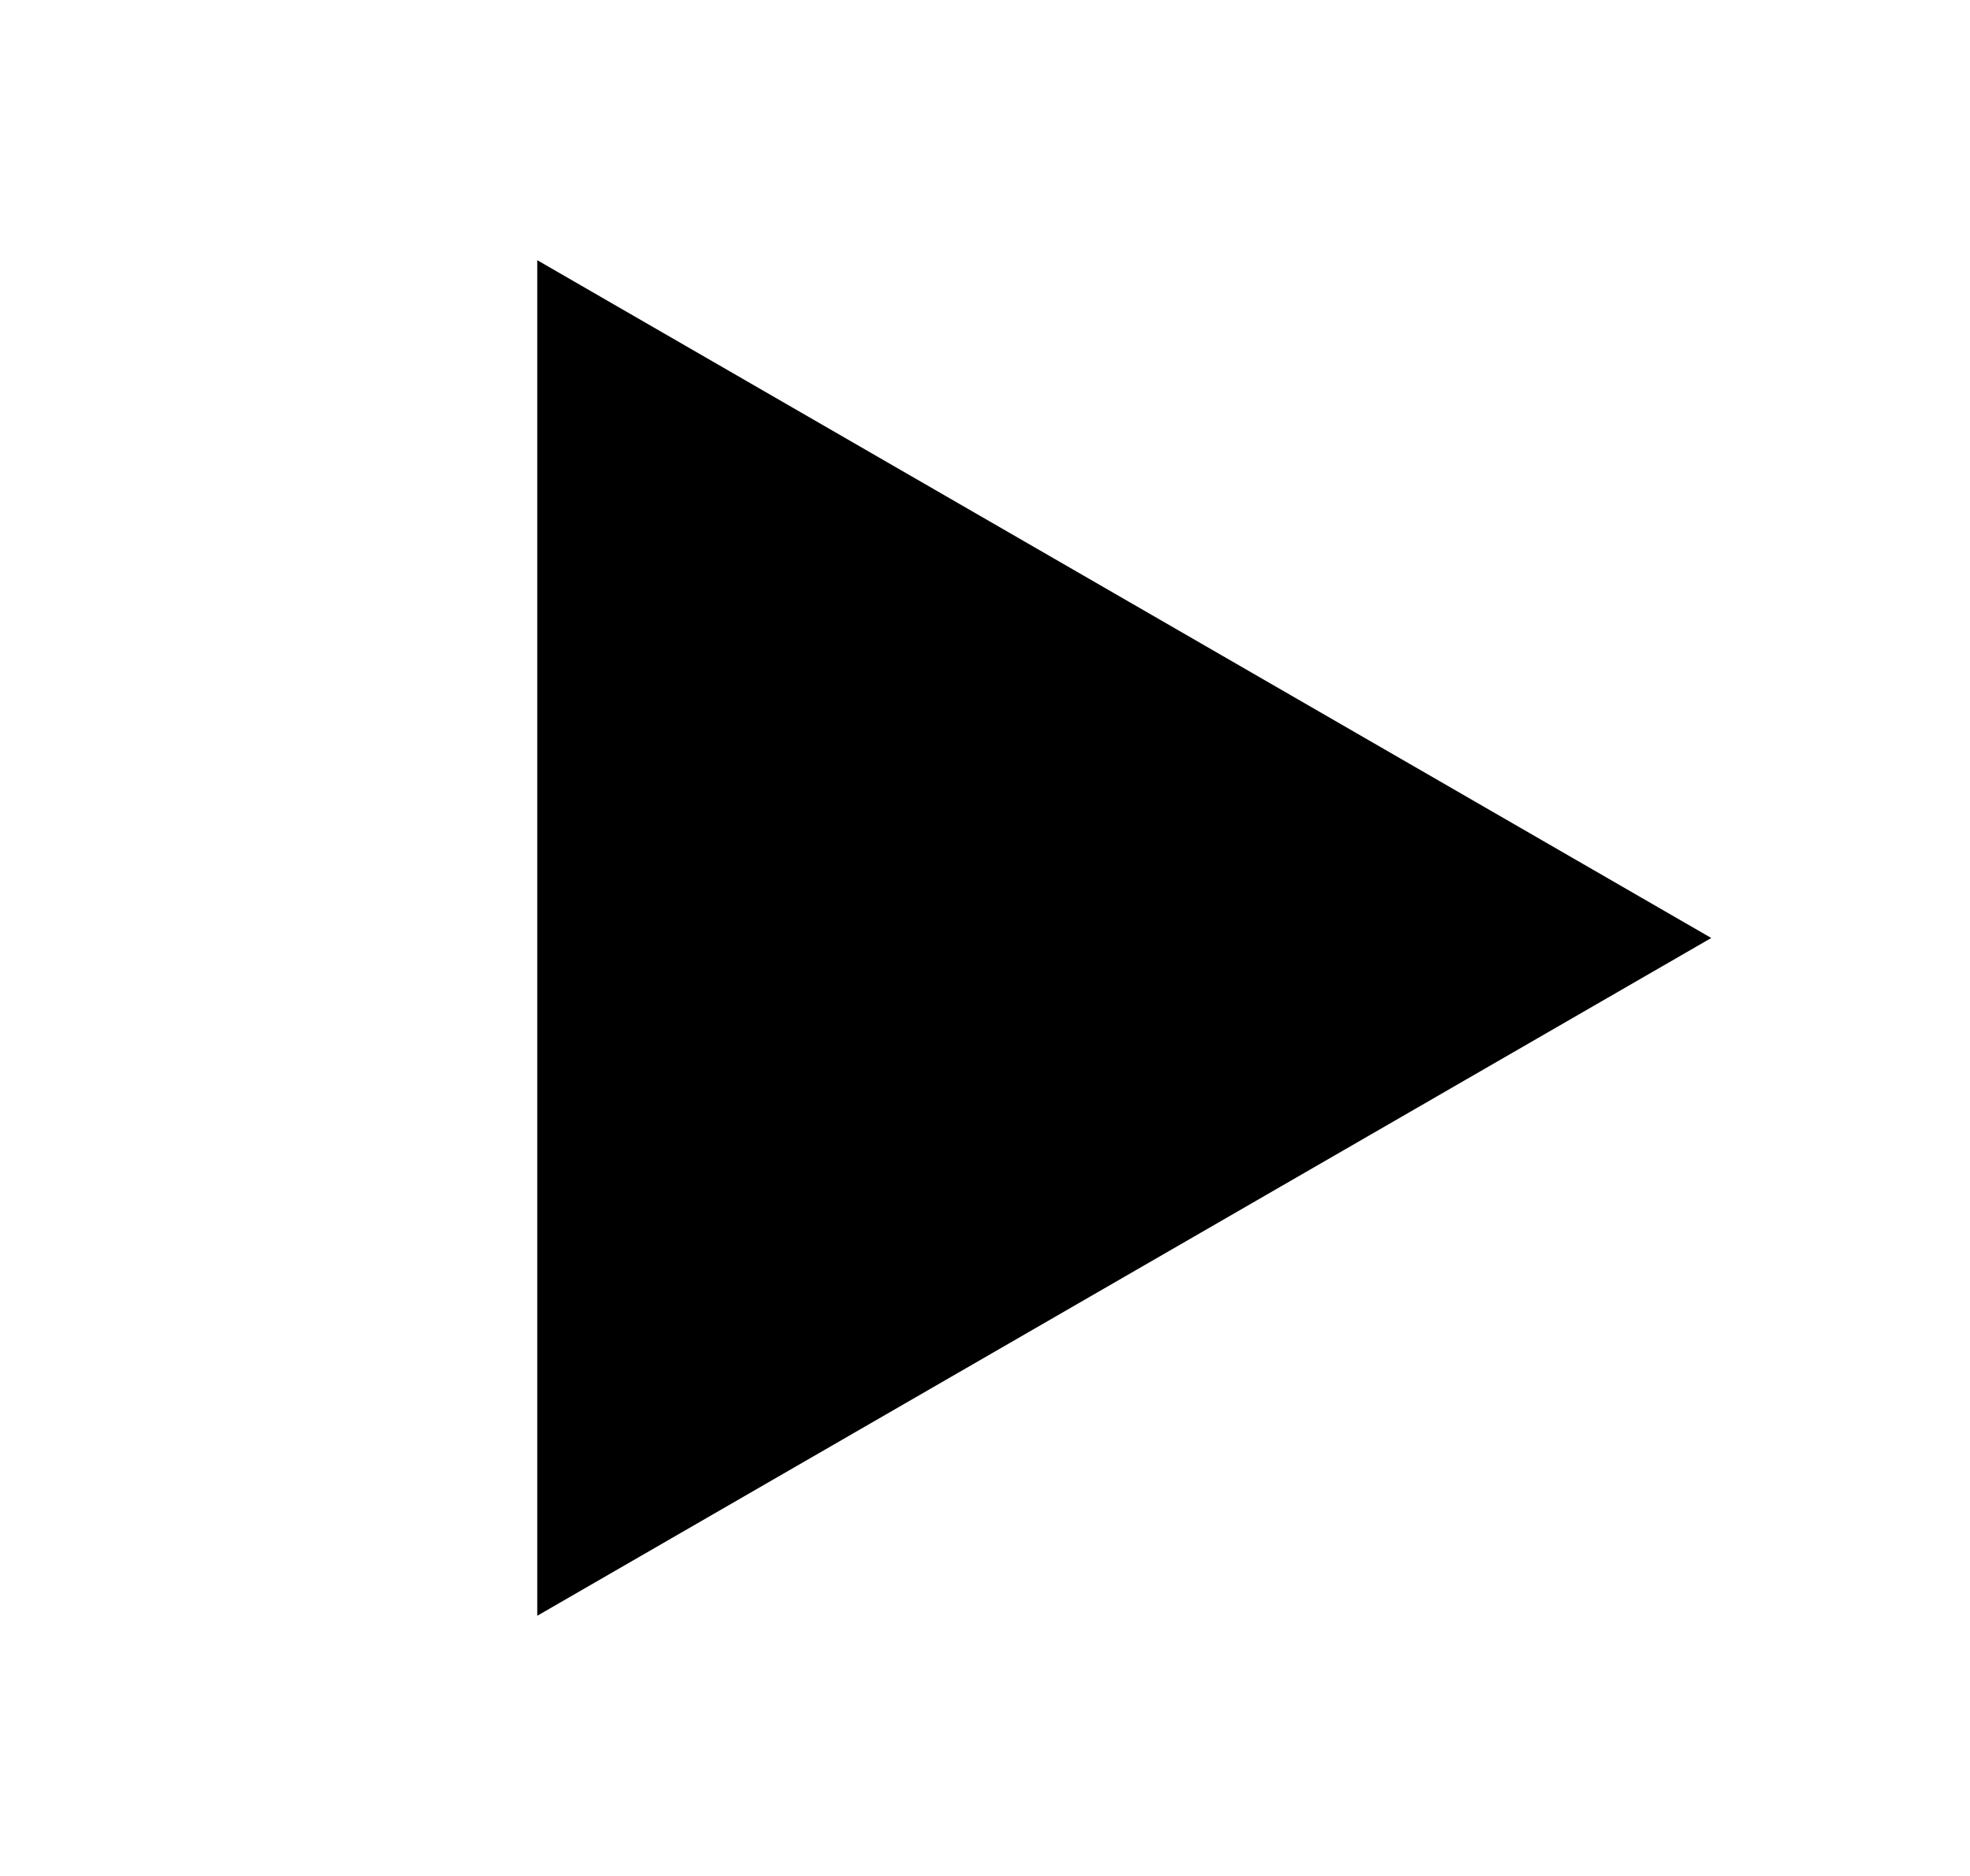 <svg width="21" height="20" viewBox="0 0 21 20" fill="none" xmlns="http://www.w3.org/2000/svg">
<path d="M6.477 4.073L16.742 10L6.477 15.927L6.477 4.073Z" fill="black" stroke="black" stroke-width="1.5"/>
</svg>
